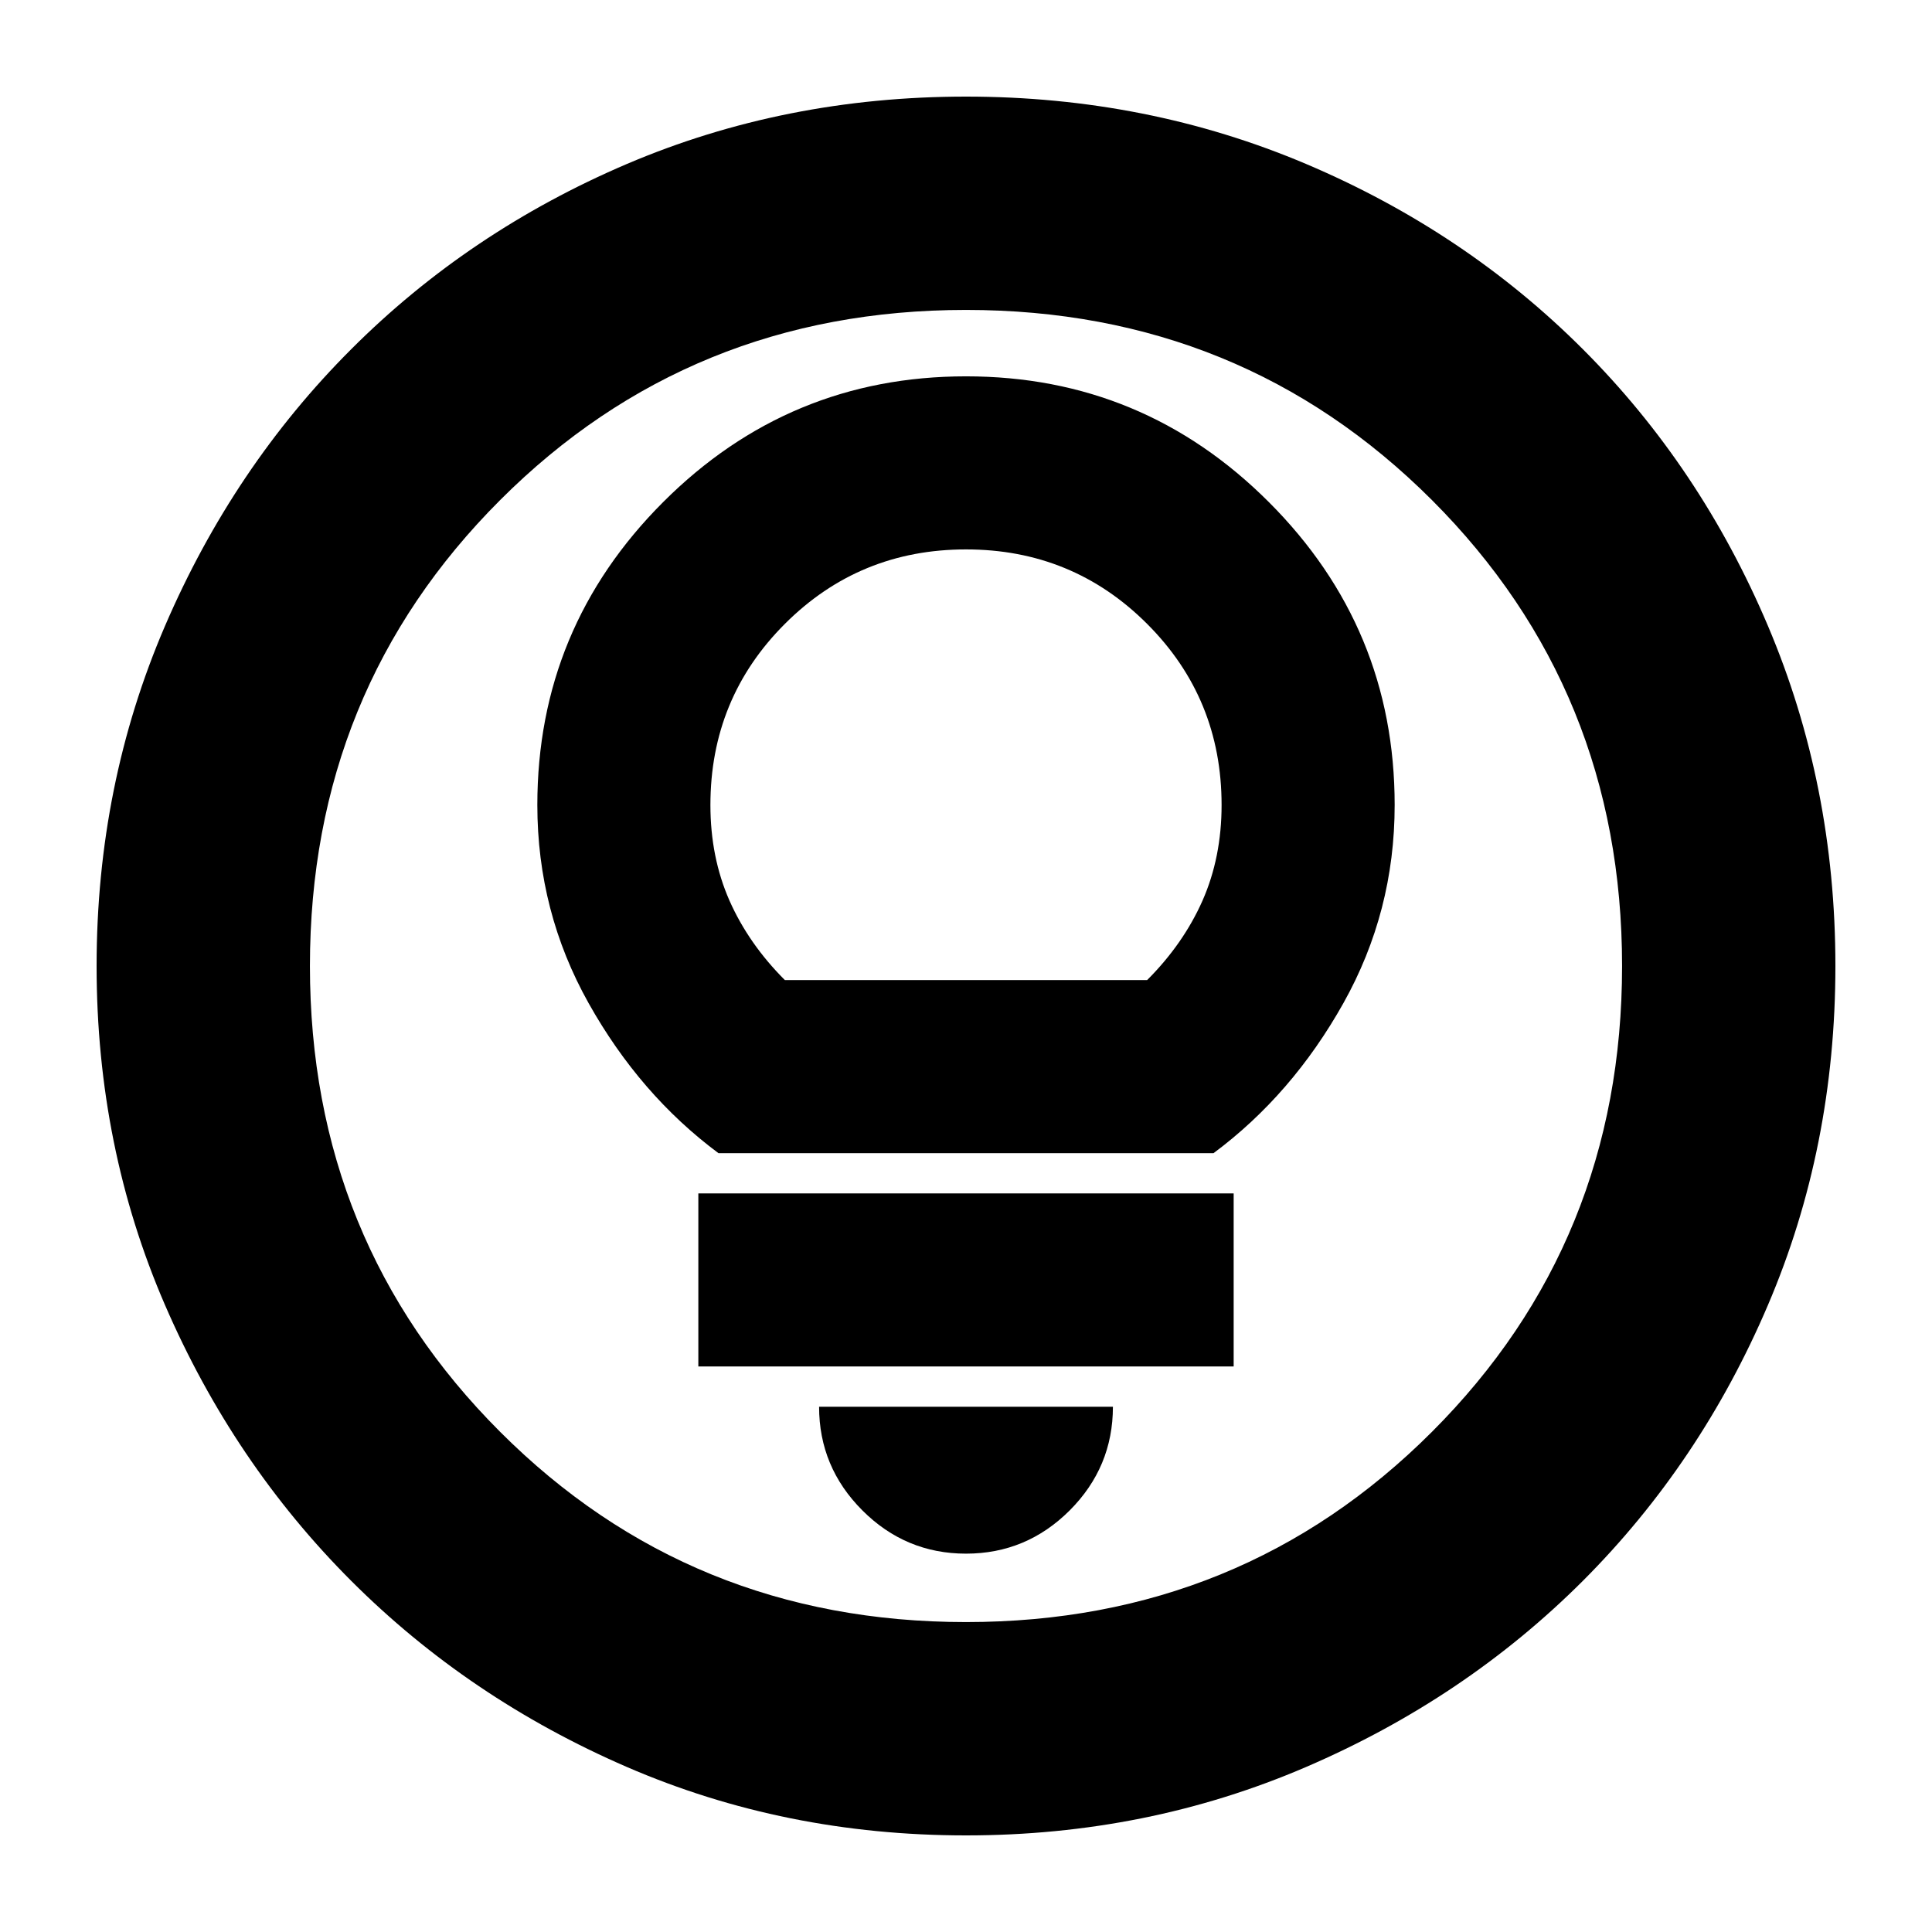 <svg xmlns="http://www.w3.org/2000/svg" height="24" width="24"><path d="M12 19.3q.75 0 1.288-.537.537-.538.537-1.288h-3.65q0 .75.538 1.288.537.537 1.287.537Zm-3.325-2.325h6.65v-2.15h-6.65Zm.25-2.65h6.15q.975-.725 1.613-1.863.637-1.137.637-2.462 0-2.2-1.563-3.763Q14.2 4.675 12 4.675T8.238 6.237Q6.675 7.8 6.675 10q0 1.325.637 2.462.638 1.138 1.613 1.863Zm.825-2.15q-.45-.45-.688-.987-.237-.538-.237-1.188 0-1.325.925-2.25T12 6.825q1.325 0 2.25.925t.925 2.25q0 .65-.237 1.188-.238.537-.688.987ZM12 22.8q-2.25 0-4.213-.85-1.962-.85-3.424-2.312Q2.9 18.175 2.05 16.212 1.2 14.25 1.2 12t.85-4.225Q2.9 5.8 4.363 4.338q1.462-1.463 3.424-2.301Q9.75 1.2 12 1.2t4.225.837q1.975.838 3.438 2.301 1.462 1.462 2.299 3.437Q22.8 9.75 22.8 12q0 2.25-.838 4.212-.837 1.963-2.299 3.426Q18.2 21.1 16.225 21.95q-1.975.85-4.225.85Zm0-2.65q3.425 0 5.788-2.363Q20.15 15.425 20.15 12t-2.362-5.788Q15.425 3.85 12 3.85q-3.425 0-5.787 2.362Q3.85 8.575 3.85 12q0 3.425 2.363 5.787Q8.575 20.15 12 20.15ZM12 12Z"/></svg>